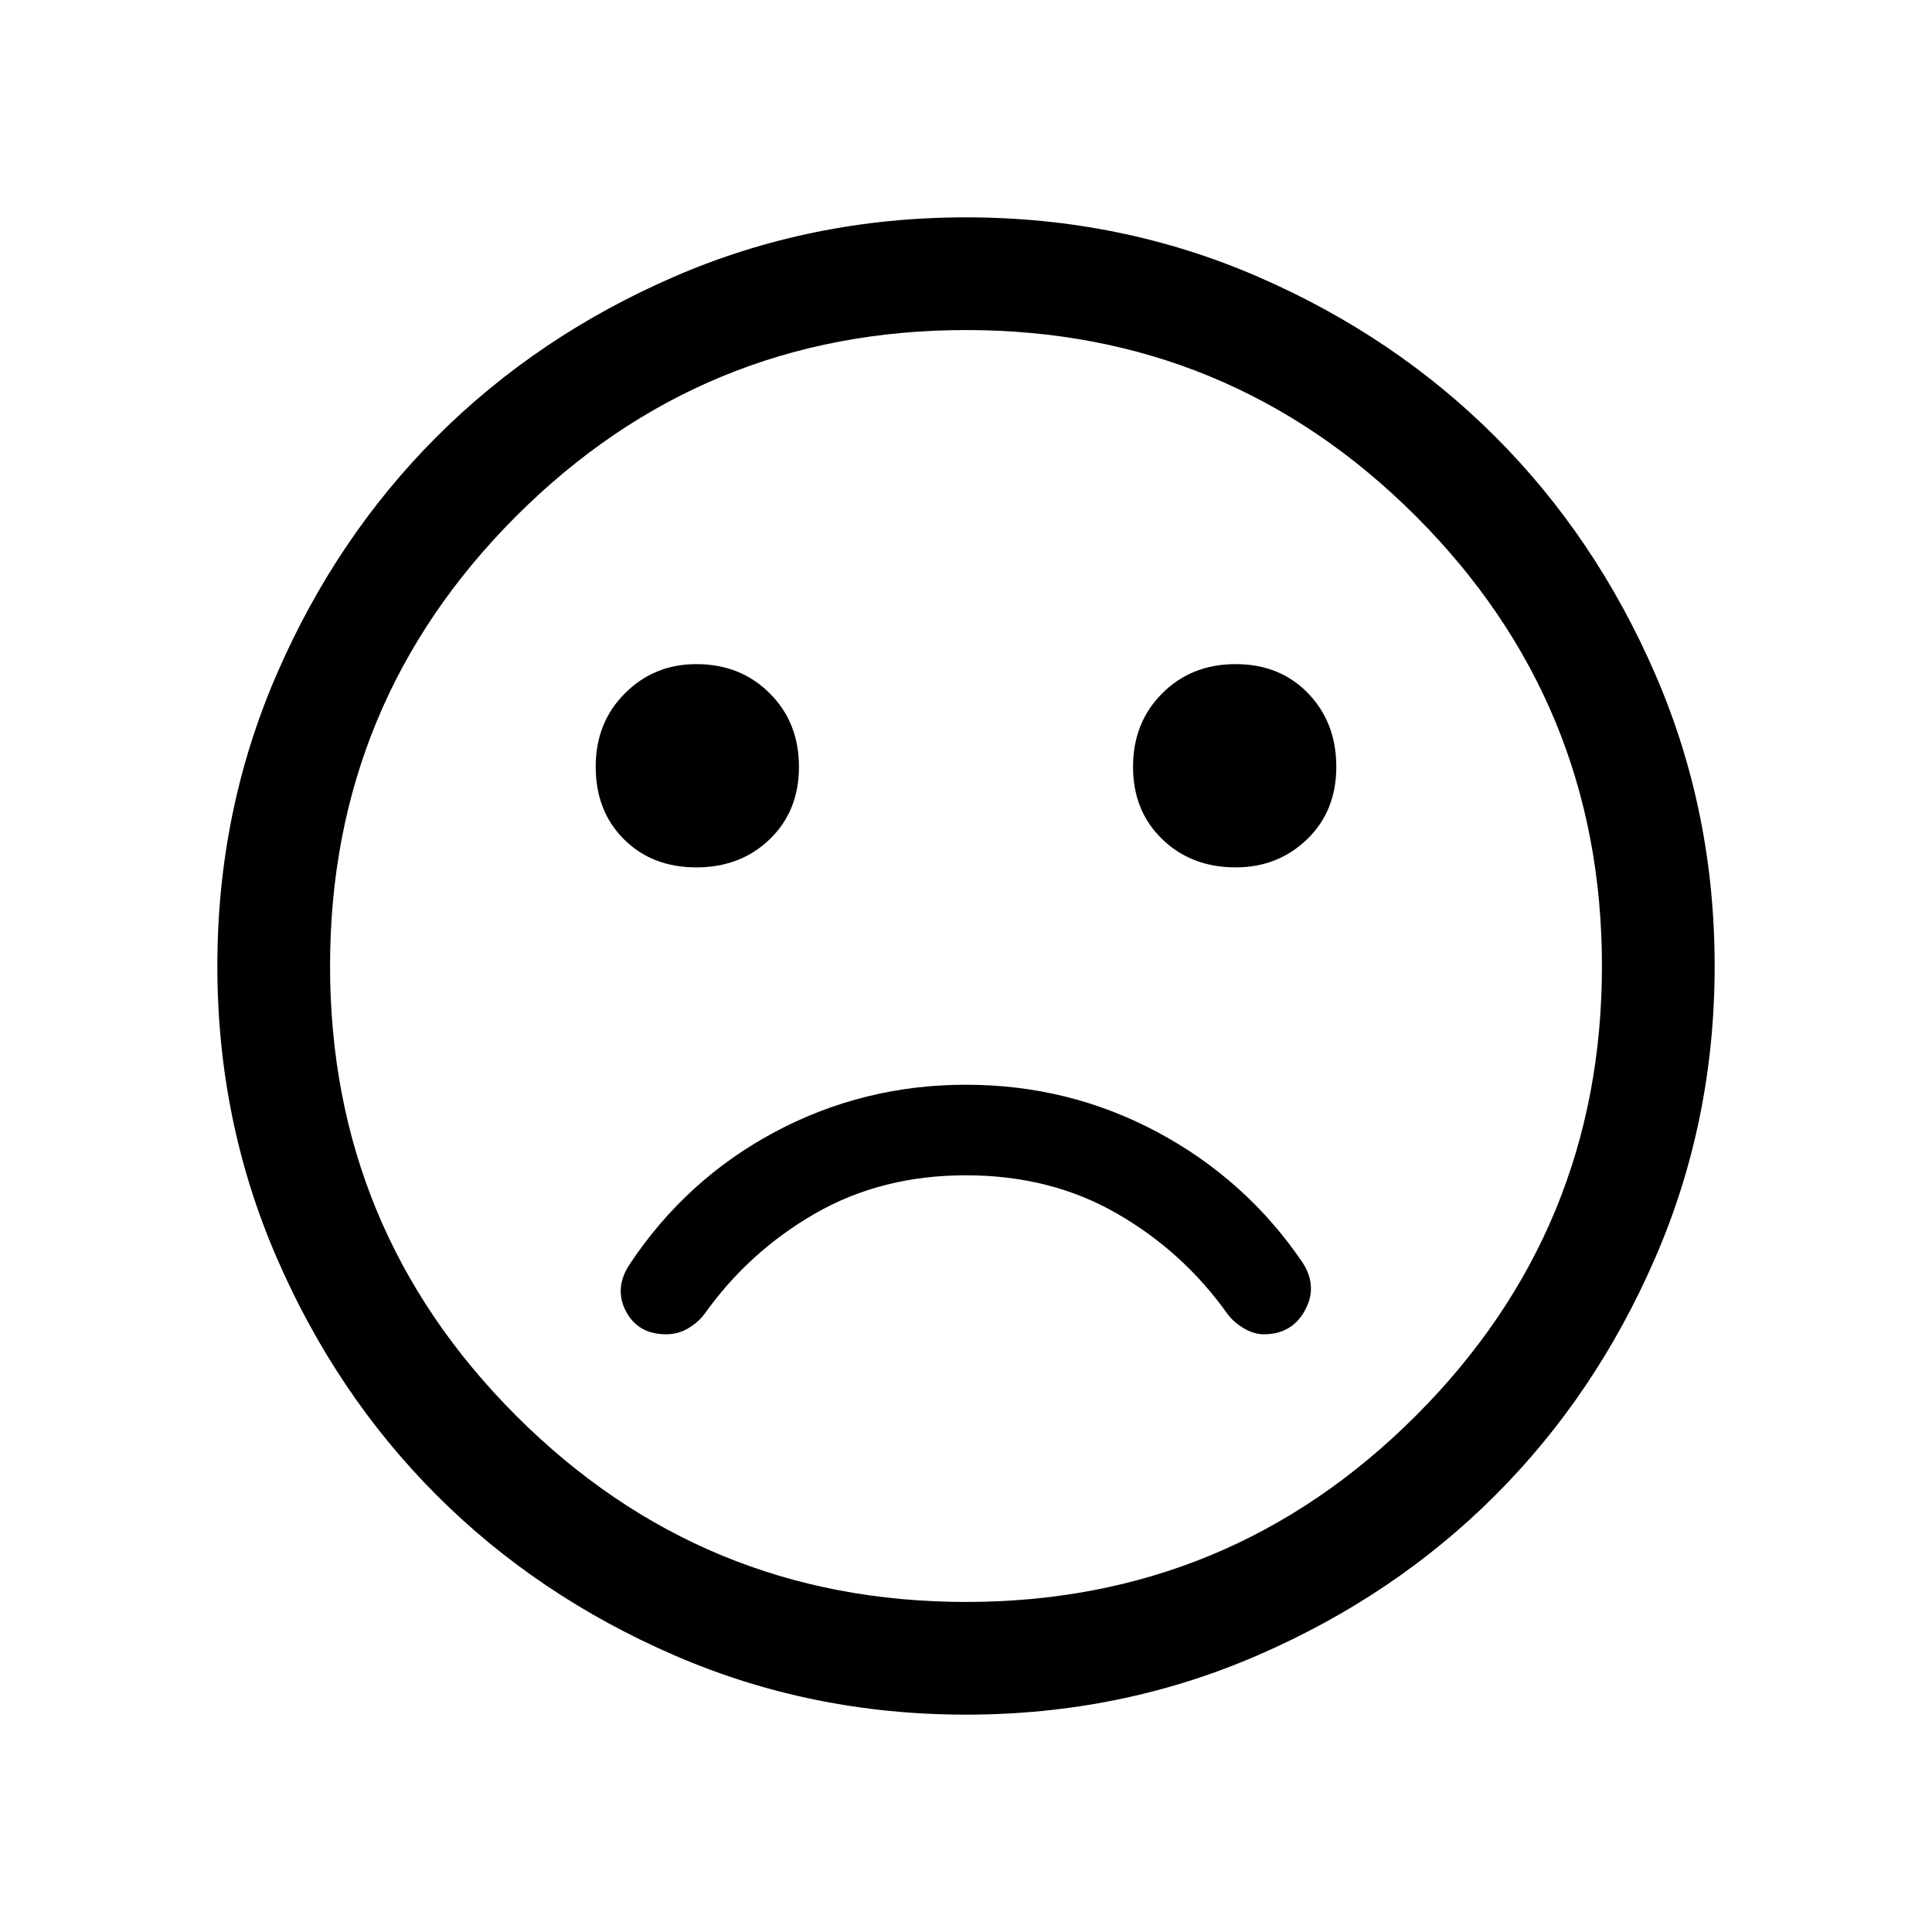 <svg xmlns="http://www.w3.org/2000/svg" height="24" width="24"><path d="M15.35 10.775Q15.875 10.775 16.238 10.425Q16.6 10.075 16.6 9.525Q16.6 8.975 16.25 8.613Q15.9 8.25 15.35 8.25Q14.8 8.25 14.438 8.613Q14.075 8.975 14.075 9.525Q14.075 10.075 14.438 10.425Q14.8 10.775 15.35 10.775ZM8.65 10.775Q9.2 10.775 9.562 10.425Q9.925 10.075 9.925 9.525Q9.925 8.975 9.562 8.613Q9.2 8.25 8.65 8.25Q8.125 8.25 7.763 8.613Q7.4 8.975 7.4 9.525Q7.4 10.075 7.75 10.425Q8.1 10.775 8.65 10.775ZM12 21.3Q10.075 21.3 8.375 20.562Q6.675 19.825 5.425 18.575Q4.175 17.325 3.438 15.625Q2.7 13.925 2.7 12Q2.7 10.075 3.438 8.375Q4.175 6.675 5.425 5.425Q6.675 4.175 8.375 3.437Q10.075 2.7 12 2.7Q13.925 2.7 15.625 3.437Q17.325 4.175 18.575 5.425Q19.825 6.675 20.562 8.375Q21.3 10.075 21.3 12Q21.3 13.925 20.562 15.625Q19.825 17.325 18.575 18.575Q17.325 19.825 15.625 20.562Q13.925 21.3 12 21.3ZM12 12Q12 12 12 12Q12 12 12 12Q12 12 12 12Q12 12 12 12Q12 12 12 12Q12 12 12 12Q12 12 12 12Q12 12 12 12ZM12 19.9Q15.275 19.9 17.588 17.587Q19.9 15.275 19.9 12Q19.9 8.725 17.588 6.412Q15.275 4.1 12 4.1Q8.725 4.1 6.412 6.412Q4.1 8.725 4.1 12Q4.1 15.275 6.412 17.587Q8.725 19.9 12 19.9ZM8.275 16.575Q8.425 16.575 8.55 16.5Q8.675 16.425 8.75 16.325Q9.3 15.55 10.125 15.075Q10.95 14.6 12 14.6Q13.05 14.6 13.875 15.075Q14.7 15.55 15.25 16.325Q15.325 16.425 15.45 16.5Q15.575 16.575 15.7 16.575Q16.05 16.575 16.212 16.275Q16.375 15.975 16.175 15.675Q15.475 14.65 14.375 14.062Q13.275 13.475 12 13.475Q10.725 13.475 9.625 14.062Q8.525 14.65 7.825 15.7Q7.625 16 7.775 16.288Q7.925 16.575 8.275 16.575Z"/></svg>
